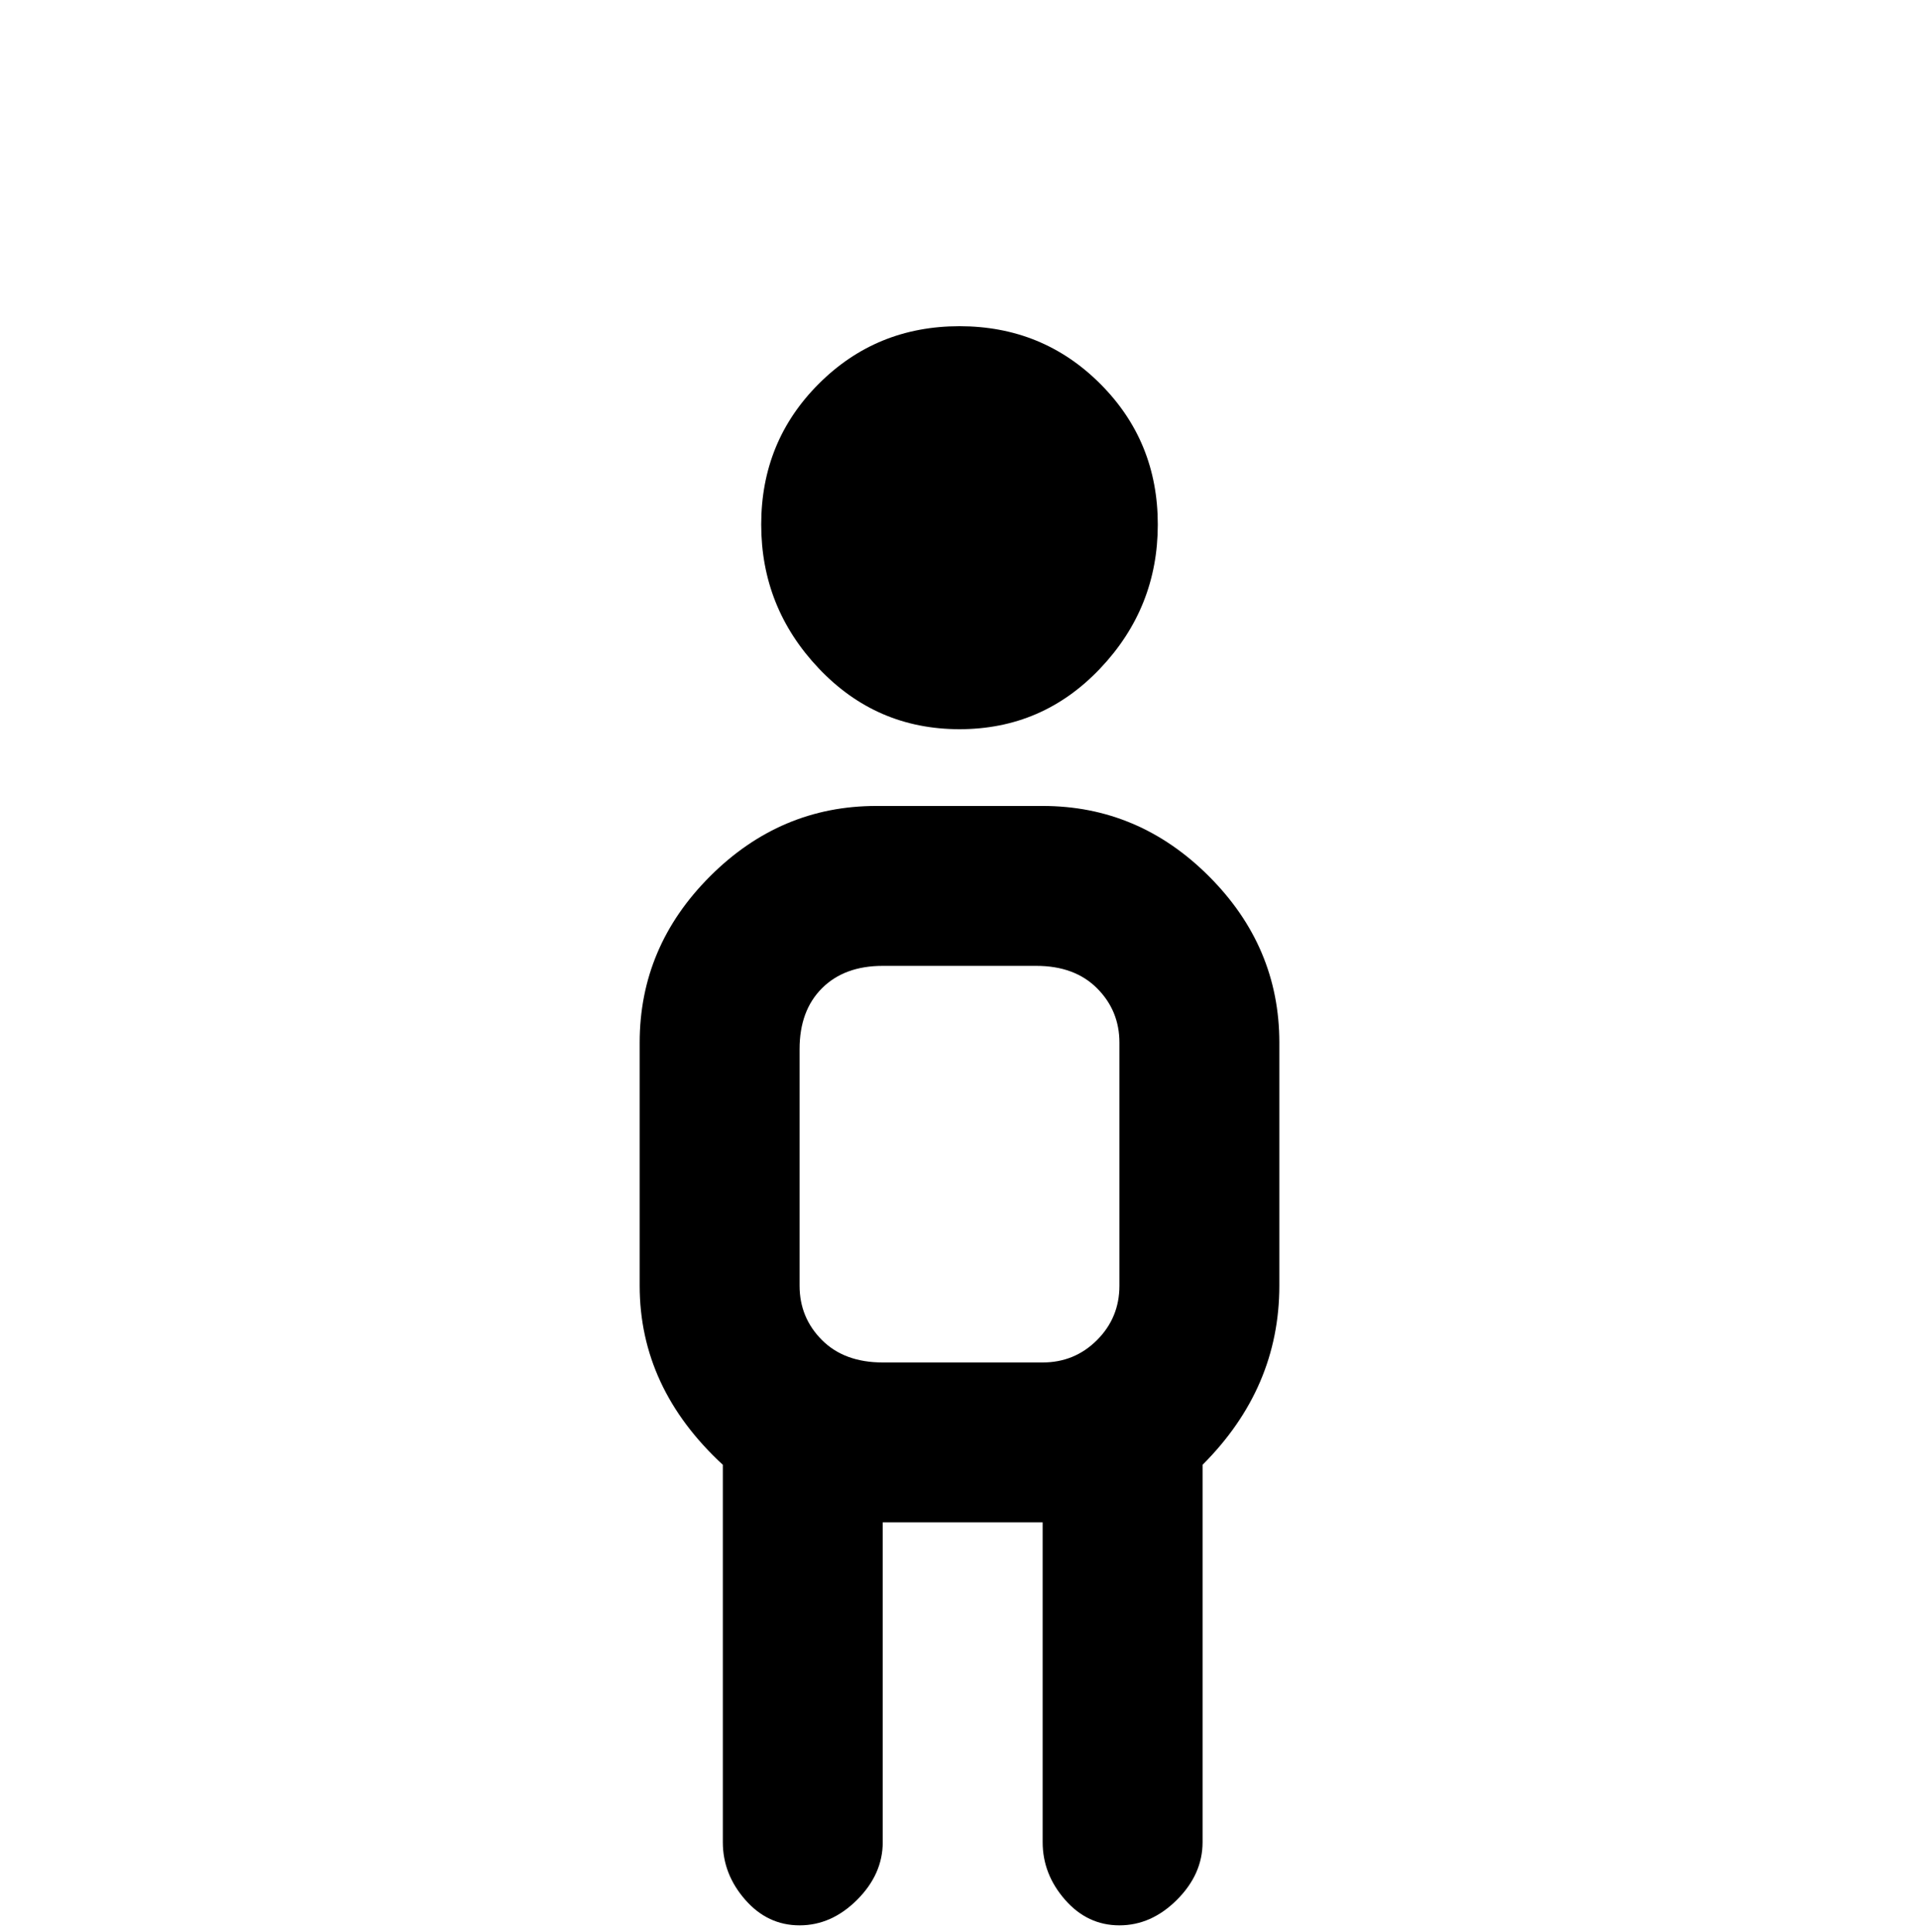 <svg viewBox="0 0 300 302.001" xmlns="http://www.w3.org/2000/svg"><path d="M119 82q0-13 9-22t22-9q13 0 22 9t9 22q0 13-9 22.5t-22 9.5q-13 0-22-9.5T119 82zm81 81v38q0 16-12 28v59q0 5-4 9t-9 4q-5 0-8.5-4t-3.5-9v-50h-25v50q0 5-4 9t-9 4q-5 0-8.5-4t-3.5-9v-59q-13-12-13-28v-38q0-15 11-26t26-11h26q15 0 26 11t11 26zm-37 50q5 0 8.5-3.5t3.5-8.5v-38q0-5-3.5-8.5T162 151h-24q-6 0-9.5 3.5T125 164v37q0 5 3.5 8.5t9.5 3.5h25z"/></svg>